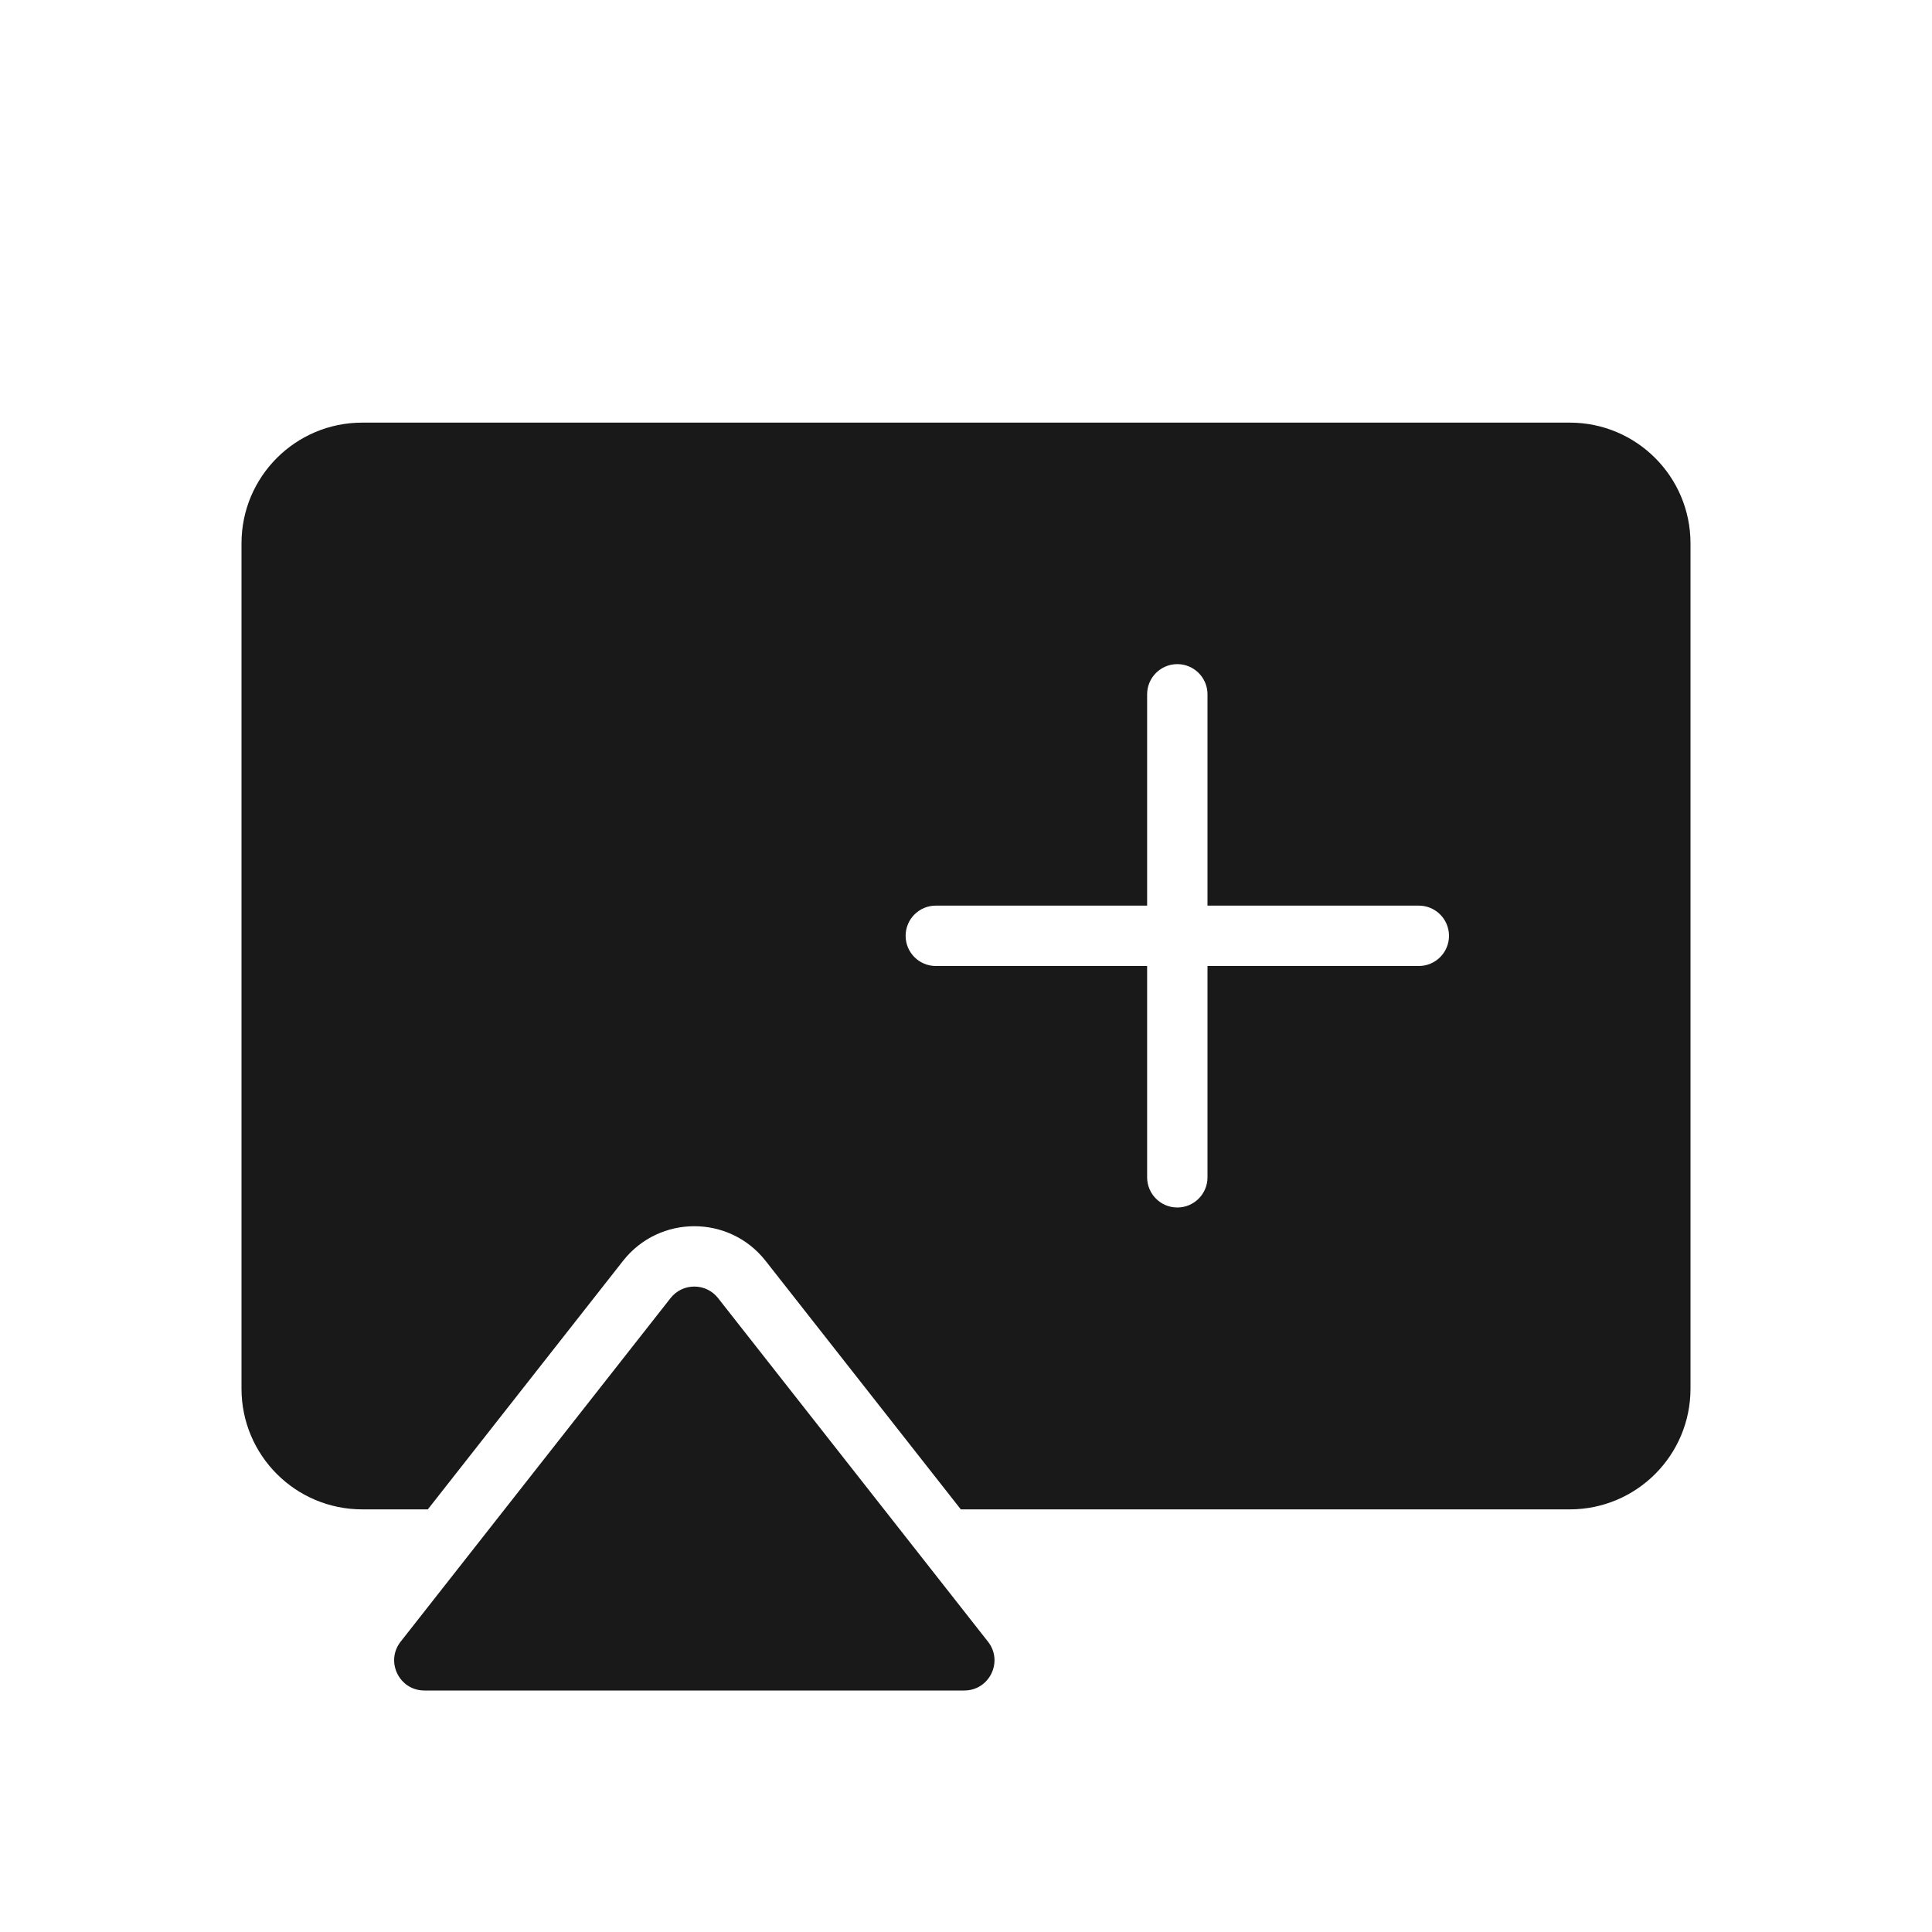 <svg width="32" height="32" viewBox="0 0 32 32" fill="none" xmlns="http://www.w3.org/2000/svg">
<g opacity="0.9">
<path fill-rule="evenodd" clip-rule="evenodd" d="M4 9C4 7.895 4.895 7 6 7H26C27.105 7 28 7.895 28 9V23C28 24.105 27.105 25 26 25H15.914L12.68 20.883C12.079 20.119 10.921 20.119 10.32 20.883L7.086 25H6C4.895 25 4 24.105 4 23V9ZM19 15V11.5C19 11.224 19.224 11 19.5 11C19.776 11 20 11.224 20 11.5V15H23.5C23.776 15 24 15.224 24 15.5C24 15.776 23.776 16 23.5 16H20V19.5C20 19.776 19.776 20 19.5 20C19.224 20 19 19.776 19 19.5V16H15.5C15.224 16 15 15.776 15 15.5C15 15.224 15.224 15 15.5 15H19Z" fill="black"/>
<path d="M11.893 21.5C11.693 21.246 11.307 21.246 11.107 21.5L6.636 27.191C6.378 27.519 6.612 28 7.029 28H15.971C16.389 28 16.622 27.519 16.364 27.191L11.893 21.5Z" fill="black"/>
</g>
</svg>
